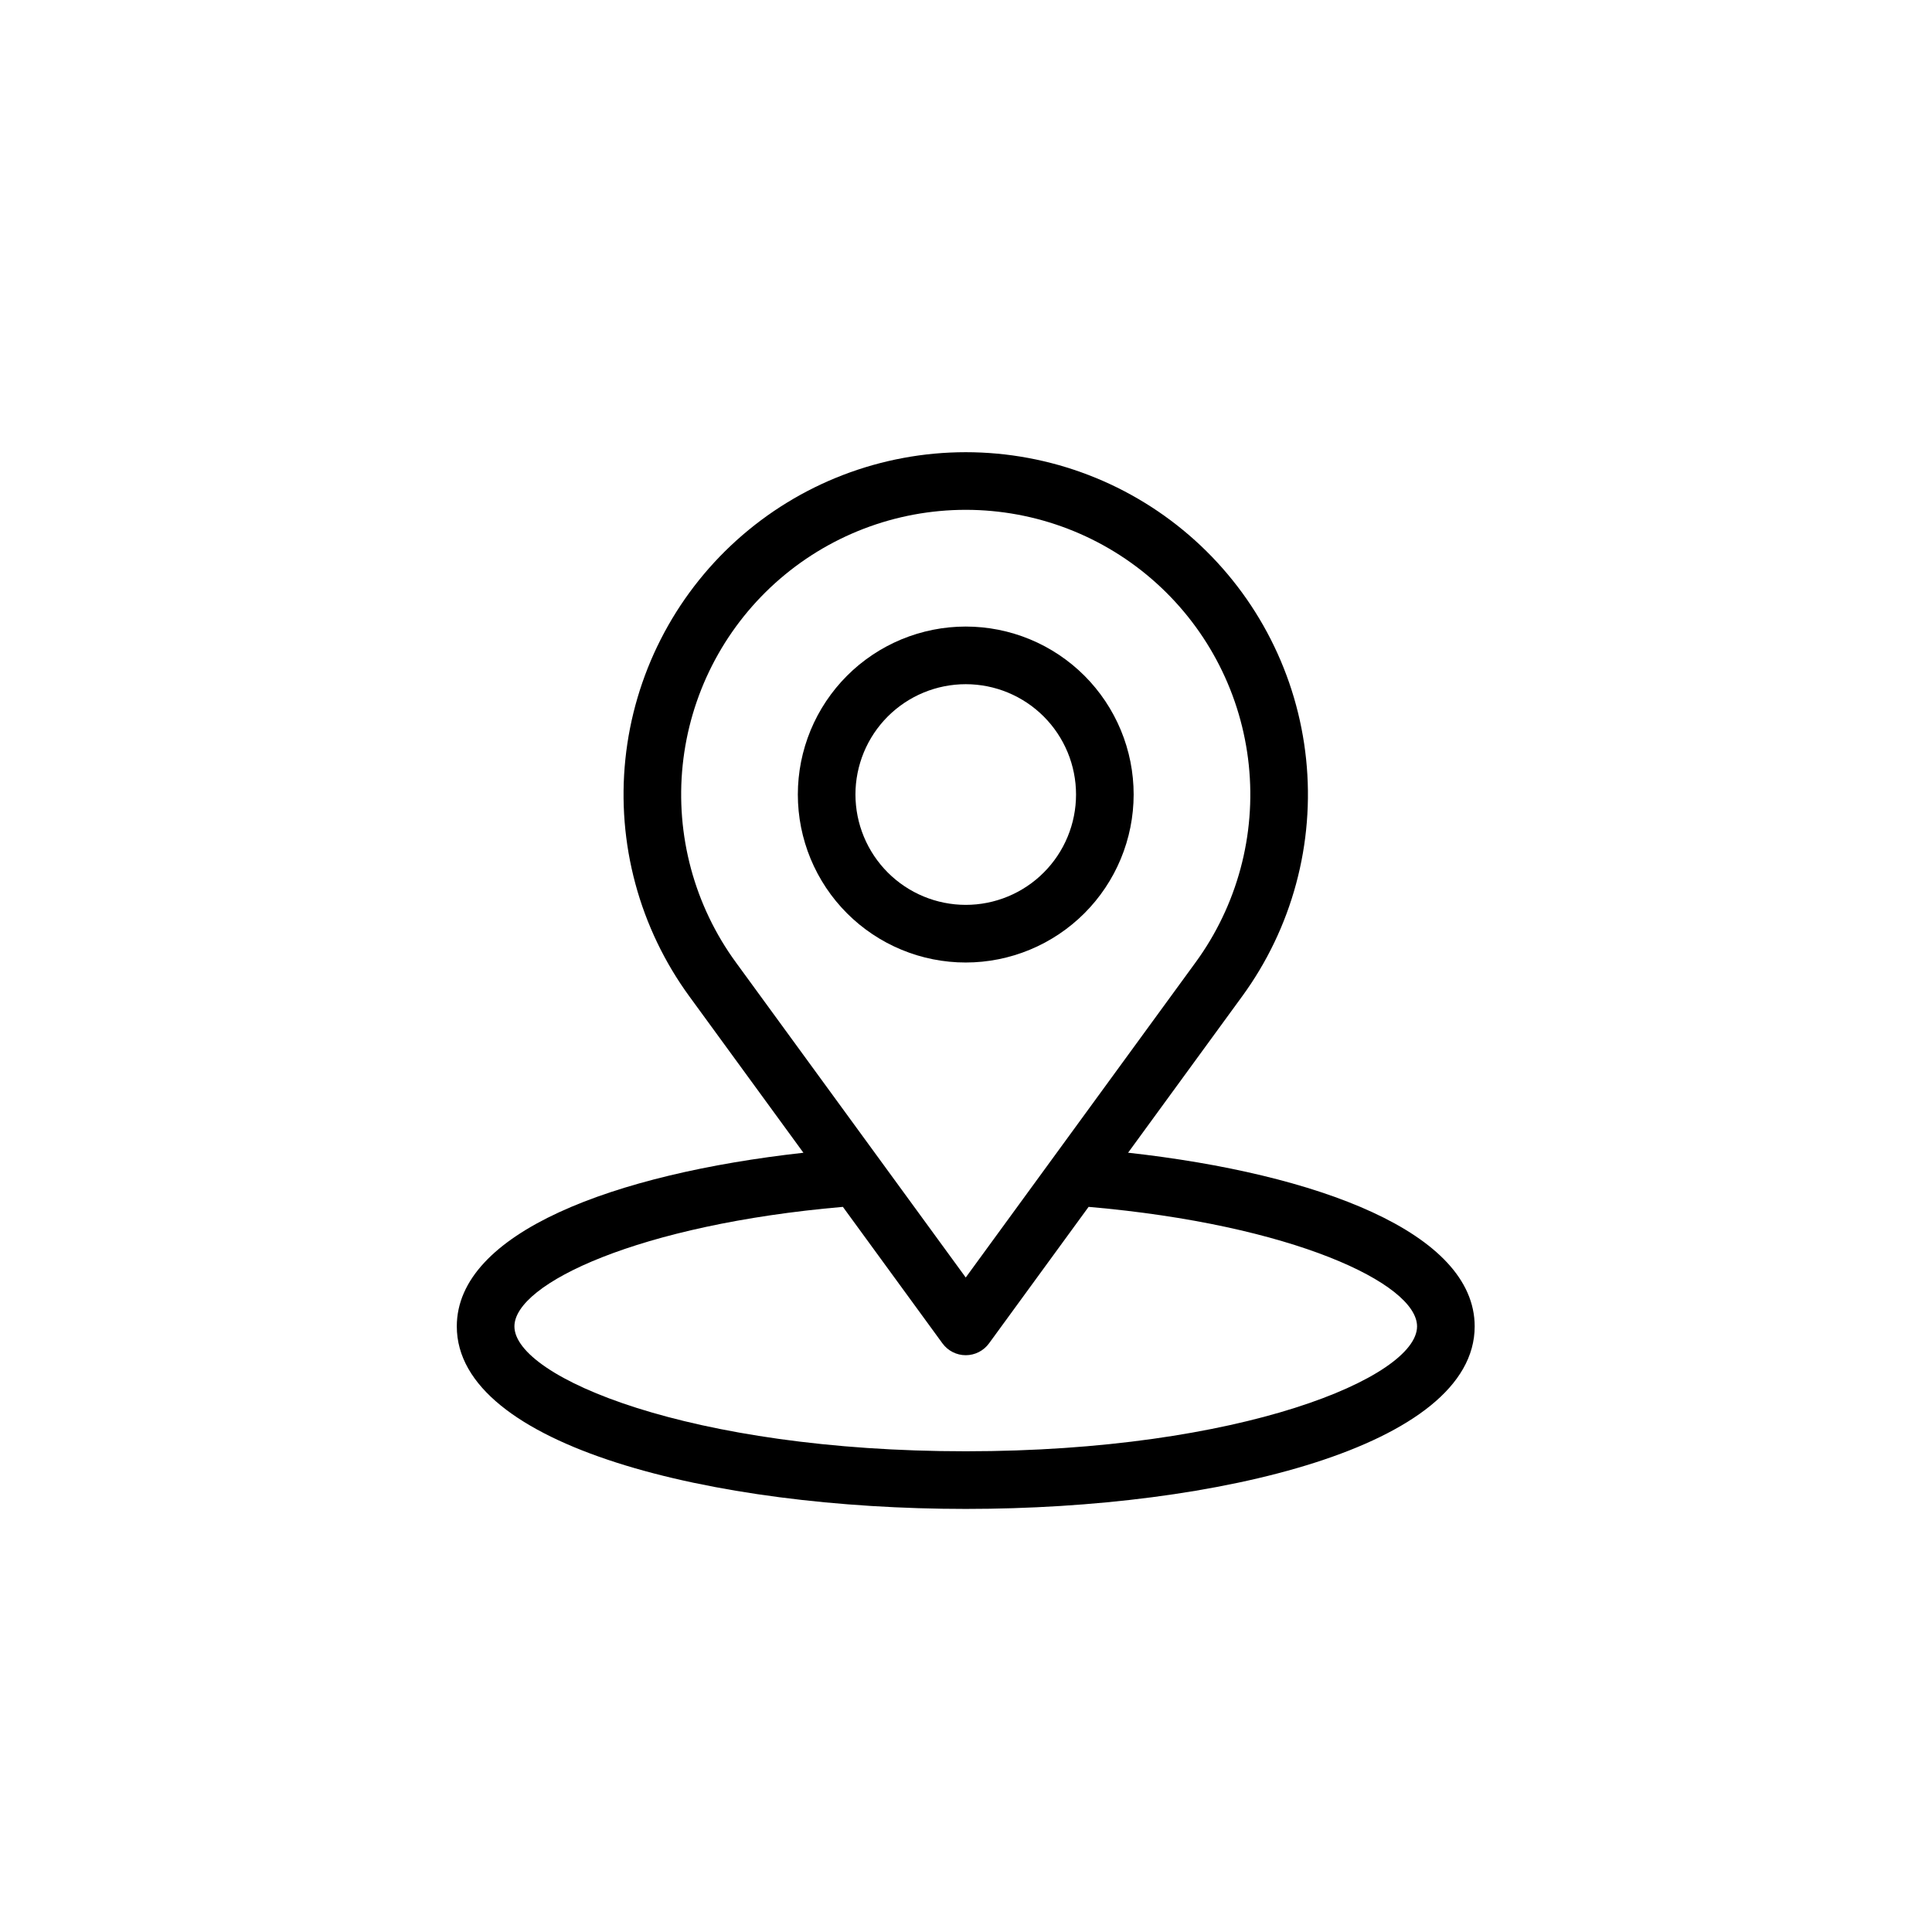 <svg xmlns="http://www.w3.org/2000/svg" xmlns:xlink="http://www.w3.org/1999/xlink" width="1080" zoomAndPan="magnify" viewBox="0 0 810 810" height="1080" preserveAspectRatio="xMidYMid meet" version="1.0"><defs><clipPath id="247b9dc64c"><path d="M 191.516 189 L 618.266 189 L 618.266 632.977 L 191.516 632.977 Z M 191.516 189 " clip-rule="nonzero"/></clipPath></defs><g clip-path="url(#247b9dc64c)"><path fill="#000000" d="M 472.961 483.277 L 520.785 417.715 C 522.078 415.941 523.328 414.141 524.539 412.312 C 525.75 410.48 526.918 408.625 528.043 406.742 C 529.168 404.859 530.25 402.949 531.289 401.016 C 532.324 399.082 533.316 397.129 534.266 395.148 C 535.215 393.168 536.117 391.172 536.973 389.148 C 537.828 387.129 538.637 385.09 539.402 383.035 C 540.164 380.977 540.879 378.902 541.547 376.812 C 542.215 374.723 542.836 372.617 543.406 370.5 C 543.977 368.379 544.5 366.25 544.973 364.109 C 545.449 361.965 545.871 359.812 546.246 357.652 C 546.621 355.488 546.945 353.32 547.223 351.141 C 547.496 348.965 547.723 346.781 547.898 344.598 C 548.074 342.41 548.199 340.219 548.273 338.027 C 548.352 335.832 548.375 333.641 548.348 331.445 C 548.324 329.25 548.246 327.059 548.121 324.867 C 547.996 322.676 547.82 320.488 547.594 318.309 C 547.367 316.125 547.09 313.949 546.766 311.777 C 546.438 309.609 546.062 307.445 545.637 305.293 C 545.211 303.141 544.738 301 544.215 298.867 C 543.691 296.738 543.121 294.621 542.5 292.516 C 541.879 290.41 541.211 288.32 540.496 286.246 C 539.777 284.172 539.016 282.117 538.203 280.078 C 537.395 278.039 536.535 276.02 535.633 274.02 C 534.73 272.02 533.781 270.043 532.789 268.086 C 531.793 266.129 530.758 264.195 529.676 262.289 C 528.594 260.379 527.465 258.496 526.297 256.641 C 525.129 254.785 523.918 252.953 522.668 251.152 C 521.414 249.352 520.121 247.578 518.785 245.84 C 517.453 244.098 516.078 242.387 514.668 240.707 C 513.254 239.027 511.805 237.383 510.316 235.77 C 508.832 234.156 507.305 232.578 505.746 231.035 C 504.188 229.492 502.594 227.988 500.965 226.52 C 499.332 225.051 497.672 223.617 495.977 222.227 C 494.281 220.832 492.559 219.477 490.801 218.164 C 489.043 216.852 487.258 215.578 485.441 214.344 C 483.629 213.113 481.785 211.922 479.914 210.777 C 478.047 209.629 476.152 208.523 474.23 207.465 C 472.312 206.402 470.367 205.387 468.402 204.414 C 466.434 203.445 464.445 202.52 462.438 201.637 C 460.426 200.758 458.398 199.926 456.352 199.137 C 454.305 198.352 452.238 197.609 450.16 196.918 C 448.078 196.227 445.98 195.582 443.871 194.984 C 441.758 194.391 439.637 193.844 437.5 193.344 C 435.363 192.844 433.219 192.395 431.062 191.996 C 428.902 191.594 426.738 191.242 424.566 190.941 C 422.395 190.641 420.215 190.391 418.031 190.191 C 415.848 189.988 413.66 189.84 411.469 189.738 C 409.277 189.637 407.086 189.586 404.891 189.586 C 402.699 189.586 400.508 189.637 398.316 189.738 C 396.125 189.84 393.938 189.988 391.75 190.191 C 389.566 190.391 387.391 190.641 385.215 190.941 C 383.043 191.242 380.879 191.594 378.723 191.996 C 376.566 192.395 374.418 192.844 372.285 193.344 C 370.148 193.844 368.023 194.391 365.914 194.984 C 363.801 195.582 361.707 196.227 359.625 196.918 C 357.543 197.609 355.48 198.352 353.434 199.137 C 351.383 199.926 349.355 200.758 347.348 201.637 C 345.336 202.52 343.348 203.445 341.383 204.414 C 339.414 205.387 337.473 206.402 335.551 207.465 C 333.633 208.523 331.738 209.629 329.867 210.777 C 327.996 211.922 326.156 213.113 324.34 214.344 C 322.523 215.578 320.738 216.852 318.984 218.164 C 317.227 219.477 315.5 220.832 313.805 222.227 C 312.109 223.617 310.449 225.051 308.82 226.52 C 307.191 227.988 305.598 229.492 304.035 231.035 C 302.477 232.578 300.953 234.156 299.465 235.77 C 297.977 237.383 296.527 239.027 295.117 240.707 C 293.703 242.387 292.332 244.098 290.996 245.84 C 289.664 247.578 288.371 249.352 287.117 251.152 C 285.863 252.953 284.652 254.785 283.484 256.641 C 282.316 258.496 281.191 260.379 280.109 262.289 C 279.027 264.199 277.988 266.129 276.996 268.086 C 276 270.043 275.051 272.02 274.148 274.02 C 273.246 276.02 272.391 278.039 271.578 280.078 C 270.77 282.117 270.004 284.172 269.289 286.246 C 268.574 288.32 267.902 290.41 267.285 292.516 C 266.664 294.621 266.09 296.738 265.566 298.867 C 265.043 301 264.57 303.141 264.145 305.293 C 263.719 307.445 263.344 309.609 263.02 311.777 C 262.691 313.949 262.418 316.125 262.191 318.309 C 261.965 320.488 261.789 322.676 261.66 324.867 C 261.535 327.059 261.461 329.25 261.434 331.445 C 261.41 333.641 261.434 335.832 261.508 338.027 C 261.582 340.219 261.711 342.41 261.883 344.598 C 262.059 346.781 262.285 348.965 262.562 351.141 C 262.836 353.32 263.16 355.488 263.535 357.652 C 263.91 359.812 264.336 361.965 264.809 364.109 C 265.285 366.25 265.805 368.379 266.379 370.5 C 266.949 372.617 267.566 374.723 268.234 376.812 C 268.902 378.902 269.617 380.977 270.383 383.035 C 271.145 385.09 271.953 387.129 272.812 389.148 C 273.668 391.172 274.57 393.168 275.516 395.148 C 276.465 397.129 277.457 399.082 278.496 401.016 C 279.535 402.949 280.613 404.859 281.738 406.742 C 282.867 408.625 284.031 410.48 285.242 412.312 C 286.453 414.141 287.707 415.941 289 417.715 L 336.836 483.297 C 257.363 492.141 191.516 516.754 191.516 556.094 C 191.516 606.332 298.855 632.621 404.891 632.621 C 510.926 632.621 618.266 606.332 618.266 556.094 C 618.266 516.754 552.434 492.121 472.961 483.277 Z M 308.512 403.469 C 307.434 401.996 306.395 400.496 305.387 398.977 C 304.383 397.453 303.41 395.91 302.473 394.344 C 301.539 392.777 300.641 391.191 299.777 389.582 C 298.914 387.973 298.086 386.348 297.301 384.703 C 296.512 383.055 295.762 381.395 295.047 379.715 C 294.336 378.035 293.664 376.336 293.027 374.625 C 292.395 372.914 291.797 371.191 291.242 369.453 C 290.688 367.715 290.172 365.965 289.695 364.203 C 289.223 362.441 288.789 360.668 288.395 358.887 C 288 357.105 287.645 355.316 287.336 353.516 C 287.023 351.719 286.754 349.914 286.523 348.105 C 286.293 346.293 286.105 344.48 285.961 342.66 C 285.812 340.84 285.711 339.02 285.648 337.195 C 285.586 335.371 285.566 333.547 285.586 331.723 C 285.605 329.898 285.668 328.074 285.773 326.254 C 285.879 324.43 286.027 322.613 286.215 320.797 C 286.402 318.984 286.633 317.172 286.902 315.367 C 287.176 313.562 287.488 311.766 287.84 309.977 C 288.195 308.184 288.586 306.402 289.023 304.633 C 289.457 302.859 289.934 301.098 290.449 299.348 C 290.965 297.598 291.523 295.859 292.117 294.137 C 292.711 292.41 293.348 290.699 294.023 289.004 C 294.695 287.309 295.406 285.629 296.16 283.965 C 296.91 282.305 297.699 280.656 298.527 279.031 C 299.352 277.402 300.215 275.797 301.117 274.211 C 302.016 272.621 302.953 271.059 303.922 269.512 C 304.895 267.969 305.902 266.445 306.945 264.949 C 307.984 263.449 309.062 261.977 310.172 260.527 C 311.277 259.078 312.422 257.656 313.594 256.262 C 314.77 254.863 315.977 253.496 317.211 252.156 C 318.449 250.812 319.719 249.5 321.016 248.219 C 322.312 246.938 323.637 245.684 324.992 244.461 C 326.348 243.238 327.73 242.051 329.141 240.891 C 330.547 239.73 331.984 238.605 333.445 237.512 C 334.906 236.422 336.391 235.363 337.898 234.336 C 339.41 233.312 340.941 232.324 342.496 231.367 C 344.051 230.414 345.629 229.496 347.223 228.613 C 348.82 227.734 350.438 226.887 352.074 226.078 C 353.707 225.273 355.363 224.504 357.031 223.77 C 358.703 223.039 360.391 222.344 362.094 221.691 C 363.797 221.035 365.512 220.422 367.242 219.844 C 368.977 219.27 370.719 218.734 372.473 218.238 C 374.23 217.742 375.996 217.285 377.77 216.871 C 379.547 216.457 381.332 216.082 383.125 215.75 C 384.918 215.418 386.719 215.125 388.527 214.875 C 390.332 214.625 392.145 214.418 393.961 214.25 C 395.777 214.082 397.598 213.957 399.422 213.871 C 401.242 213.789 403.066 213.746 404.891 213.746 C 406.715 213.746 408.535 213.789 410.359 213.871 C 412.18 213.957 414 214.082 415.816 214.25 C 417.633 214.418 419.445 214.625 421.254 214.875 C 423.059 215.125 424.859 215.418 426.652 215.75 C 428.445 216.082 430.23 216.457 432.008 216.871 C 433.785 217.285 435.551 217.742 437.305 218.238 C 439.062 218.734 440.805 219.27 442.535 219.844 C 444.266 220.422 445.984 221.035 447.688 221.691 C 449.391 222.344 451.074 223.039 452.746 223.77 C 454.418 224.504 456.07 225.273 457.707 226.078 C 459.344 226.887 460.957 227.734 462.555 228.613 C 464.152 229.496 465.727 230.414 467.281 231.367 C 468.84 232.324 470.371 233.312 471.879 234.336 C 473.391 235.363 474.875 236.422 476.336 237.512 C 477.797 238.605 479.23 239.73 480.641 240.891 C 482.051 242.051 483.434 243.238 484.785 244.461 C 486.141 245.684 487.469 246.938 488.766 248.219 C 490.062 249.5 491.328 250.812 492.566 252.156 C 493.805 253.496 495.008 254.863 496.184 256.262 C 497.359 257.656 498.5 259.078 499.609 260.527 C 500.719 261.977 501.793 263.449 502.836 264.949 C 503.879 266.445 504.883 267.969 505.855 269.512 C 506.828 271.059 507.766 272.621 508.664 274.211 C 509.562 275.797 510.426 277.402 511.254 279.031 C 512.082 280.656 512.867 282.305 513.621 283.965 C 514.371 285.629 515.082 287.309 515.758 289.004 C 516.434 290.699 517.066 292.41 517.664 294.137 C 518.258 295.859 518.812 297.598 519.328 299.348 C 519.844 301.098 520.32 302.859 520.758 304.633 C 521.191 306.402 521.586 308.184 521.938 309.977 C 522.293 311.766 522.605 313.562 522.875 315.367 C 523.148 317.172 523.379 318.984 523.566 320.797 C 523.754 322.613 523.898 324.43 524.004 326.254 C 524.109 328.074 524.172 329.898 524.195 331.723 C 524.215 333.547 524.195 335.371 524.133 337.195 C 524.07 339.02 523.965 340.84 523.82 342.66 C 523.672 344.48 523.484 346.293 523.258 348.105 C 523.027 349.914 522.758 351.719 522.445 353.516 C 522.133 355.316 521.781 357.105 521.387 358.887 C 520.992 360.668 520.559 362.441 520.082 364.203 C 519.605 365.965 519.094 367.715 518.535 369.453 C 517.98 371.191 517.387 372.914 516.75 374.625 C 516.117 376.336 515.445 378.035 514.73 379.715 C 514.02 381.395 513.27 383.055 512.48 384.703 C 511.691 386.348 510.867 387.973 510.004 389.582 C 509.141 391.191 508.242 392.777 507.305 394.344 C 506.371 395.91 505.398 397.453 504.391 398.977 C 503.387 400.496 502.344 401.996 501.27 403.469 L 404.891 535.598 Z M 404.891 608.453 C 289.383 608.453 215.672 577.445 215.672 556.094 C 215.672 538.129 268 513.395 353.383 505.984 L 395.133 563.219 C 395.41 563.602 395.711 563.965 396.035 564.312 C 396.355 564.66 396.699 564.988 397.059 565.297 C 397.418 565.602 397.797 565.887 398.191 566.148 C 398.586 566.414 398.996 566.652 399.418 566.867 C 399.84 567.082 400.273 567.27 400.719 567.434 C 401.164 567.598 401.613 567.734 402.074 567.844 C 402.535 567.957 403.004 568.039 403.473 568.094 C 403.945 568.148 404.414 568.176 404.891 568.176 C 405.363 568.176 405.836 568.148 406.305 568.094 C 406.777 568.039 407.242 567.957 407.703 567.844 C 408.164 567.734 408.617 567.598 409.062 567.434 C 409.508 567.27 409.941 567.082 410.363 566.867 C 410.785 566.652 411.191 566.414 411.586 566.148 C 411.98 565.887 412.359 565.602 412.719 565.297 C 413.082 564.988 413.422 564.66 413.746 564.312 C 414.066 563.965 414.367 563.602 414.648 563.219 L 456.398 505.984 C 541.797 513.387 594.109 538.129 594.109 556.094 C 594.109 577.445 520.395 608.453 404.891 608.453 Z M 404.891 608.453 " fill-opacity="1" fill-rule="nonzero"/></g><path fill="#000000" d="M 475.289 333.113 C 475.289 331.961 475.262 330.809 475.203 329.656 C 475.148 328.504 475.062 327.355 474.949 326.211 C 474.836 325.062 474.695 323.918 474.527 322.777 C 474.359 321.637 474.16 320.504 473.938 319.371 C 473.711 318.242 473.461 317.117 473.18 316 C 472.898 314.883 472.594 313.773 472.258 312.668 C 471.922 311.566 471.562 310.473 471.176 309.387 C 470.785 308.301 470.371 307.227 469.93 306.16 C 469.488 305.098 469.023 304.043 468.531 303 C 468.039 301.961 467.52 300.93 466.977 299.914 C 466.434 298.898 465.867 297.895 465.273 296.906 C 464.684 295.918 464.066 294.945 463.426 293.984 C 462.785 293.027 462.121 292.086 461.438 291.16 C 460.75 290.234 460.043 289.324 459.309 288.434 C 458.578 287.543 457.828 286.672 457.055 285.816 C 456.281 284.961 455.484 284.129 454.672 283.312 C 453.855 282.5 453.023 281.703 452.168 280.93 C 451.316 280.156 450.441 279.402 449.551 278.672 C 448.66 277.941 447.754 277.23 446.828 276.547 C 445.902 275.859 444.961 275.195 444.004 274.555 C 443.047 273.914 442.074 273.297 441.086 272.707 C 440.098 272.113 439.094 271.543 438.078 271 C 437.062 270.457 436.035 269.941 434.992 269.445 C 433.949 268.953 432.898 268.488 431.832 268.047 C 430.77 267.605 429.695 267.191 428.609 266.801 C 427.523 266.414 426.43 266.051 425.328 265.719 C 424.227 265.383 423.117 265.074 422 264.797 C 420.883 264.516 419.758 264.262 418.629 264.039 C 417.496 263.812 416.363 263.617 415.223 263.449 C 414.082 263.277 412.941 263.137 411.793 263.023 C 410.648 262.91 409.5 262.828 408.348 262.77 C 407.199 262.715 406.047 262.684 404.895 262.684 C 403.742 262.684 402.59 262.715 401.441 262.77 C 400.289 262.824 399.141 262.91 397.992 263.023 C 396.848 263.137 395.703 263.277 394.566 263.445 C 393.426 263.617 392.289 263.812 391.16 264.039 C 390.031 264.262 388.906 264.516 387.789 264.797 C 386.672 265.074 385.562 265.383 384.457 265.719 C 383.355 266.051 382.262 266.414 381.18 266.801 C 380.094 267.188 379.02 267.605 377.953 268.043 C 376.891 268.484 375.836 268.953 374.797 269.445 C 373.754 269.938 372.727 270.457 371.711 271 C 370.691 271.543 369.691 272.109 368.703 272.703 C 367.715 273.297 366.742 273.914 365.785 274.551 C 364.824 275.191 363.883 275.855 362.957 276.543 C 362.031 277.23 361.125 277.938 360.234 278.668 C 359.344 279.402 358.473 280.152 357.617 280.926 C 356.766 281.703 355.93 282.496 355.117 283.312 C 354.301 284.125 353.508 284.961 352.734 285.812 C 351.961 286.668 351.207 287.539 350.477 288.43 C 349.746 289.324 349.035 290.23 348.352 291.156 C 347.664 292.082 347 293.023 346.359 293.984 C 345.719 294.941 345.105 295.914 344.512 296.902 C 343.918 297.891 343.352 298.895 342.809 299.91 C 342.266 300.926 341.746 301.957 341.254 302.996 C 340.762 304.039 340.297 305.094 339.855 306.156 C 339.414 307.223 339 308.297 338.613 309.383 C 338.223 310.469 337.863 311.562 337.527 312.664 C 337.191 313.77 336.887 314.879 336.605 315.996 C 336.324 317.113 336.074 318.238 335.848 319.371 C 335.625 320.5 335.426 321.637 335.258 322.773 C 335.09 323.914 334.949 325.059 334.836 326.207 C 334.723 327.352 334.637 328.5 334.582 329.652 C 334.523 330.805 334.496 331.957 334.496 333.109 C 334.496 334.262 334.523 335.414 334.582 336.562 C 334.637 337.715 334.723 338.863 334.836 340.012 C 334.949 341.16 335.09 342.301 335.258 343.441 C 335.426 344.582 335.625 345.719 335.848 346.848 C 336.074 347.977 336.324 349.102 336.605 350.219 C 336.883 351.34 337.191 352.449 337.527 353.551 C 337.859 354.656 338.223 355.75 338.609 356.836 C 339 357.918 339.414 358.996 339.852 360.059 C 340.293 361.125 340.762 362.176 341.254 363.219 C 341.746 364.262 342.266 365.289 342.809 366.309 C 343.352 367.324 343.918 368.328 344.512 369.316 C 345.102 370.305 345.719 371.277 346.359 372.234 C 347 373.195 347.66 374.137 348.348 375.062 C 349.035 375.988 349.742 376.895 350.473 377.785 C 351.203 378.676 351.957 379.551 352.73 380.402 C 353.504 381.258 354.297 382.094 355.113 382.906 C 355.926 383.723 356.762 384.516 357.613 385.293 C 358.469 386.066 359.34 386.816 360.23 387.551 C 361.121 388.281 362.031 388.988 362.957 389.676 C 363.879 390.363 364.82 391.027 365.781 391.668 C 366.738 392.309 367.711 392.922 368.699 393.516 C 369.688 394.109 370.688 394.676 371.707 395.219 C 372.723 395.762 373.75 396.281 374.793 396.773 C 375.832 397.266 376.887 397.734 377.949 398.176 C 379.016 398.617 380.09 399.031 381.176 399.418 C 382.258 399.809 383.352 400.168 384.453 400.504 C 385.559 400.84 386.668 401.145 387.785 401.426 C 388.902 401.707 390.027 401.957 391.156 402.184 C 392.285 402.406 393.422 402.605 394.559 402.773 C 395.699 402.941 396.844 403.086 397.988 403.195 C 399.137 403.309 400.285 403.395 401.434 403.453 C 402.586 403.508 403.738 403.535 404.891 403.535 C 406.043 403.535 407.191 403.504 408.344 403.449 C 409.492 403.391 410.641 403.305 411.789 403.191 C 412.934 403.078 414.074 402.934 415.215 402.766 C 416.355 402.594 417.488 402.395 418.617 402.172 C 419.746 401.945 420.871 401.691 421.988 401.41 C 423.105 401.129 424.215 400.82 425.316 400.488 C 426.418 400.152 427.512 399.789 428.594 399.402 C 429.68 399.012 430.754 398.598 431.816 398.156 C 432.883 397.715 433.934 397.246 434.973 396.754 C 436.016 396.262 437.043 395.742 438.059 395.199 C 439.074 394.656 440.074 394.086 441.062 393.492 C 442.051 392.902 443.023 392.285 443.98 391.645 C 444.938 391.004 445.879 390.34 446.805 389.652 C 447.73 388.969 448.637 388.258 449.527 387.527 C 450.418 386.797 451.289 386.043 452.145 385.27 C 452.996 384.496 453.832 383.703 454.645 382.887 C 455.461 382.074 456.254 381.238 457.027 380.383 C 457.801 379.531 458.551 378.66 459.285 377.77 C 460.016 376.879 460.723 375.969 461.41 375.043 C 462.094 374.117 462.758 373.176 463.398 372.219 C 464.039 371.262 464.656 370.289 465.246 369.301 C 465.84 368.312 466.41 367.312 466.953 366.293 C 467.496 365.277 468.012 364.25 468.508 363.207 C 469 362.168 469.465 361.113 469.906 360.051 C 470.348 358.988 470.766 357.91 471.152 356.828 C 471.543 355.742 471.902 354.648 472.238 353.547 C 472.574 352.445 472.883 351.336 473.164 350.219 C 473.445 349.102 473.695 347.977 473.922 346.848 C 474.148 345.715 474.348 344.582 474.516 343.441 C 474.688 342.301 474.828 341.16 474.941 340.012 C 475.055 338.867 475.141 337.719 475.199 336.566 C 475.258 335.414 475.289 334.266 475.289 333.113 Z M 358.648 333.113 C 358.648 331.598 358.723 330.086 358.871 328.578 C 359.02 327.07 359.242 325.574 359.539 324.086 C 359.836 322.602 360.203 321.133 360.641 319.684 C 361.082 318.234 361.59 316.809 362.168 315.41 C 362.75 314.008 363.395 312.641 364.109 311.305 C 364.824 309.969 365.602 308.672 366.441 307.41 C 367.285 306.152 368.184 304.934 369.145 303.766 C 370.105 302.594 371.121 301.473 372.195 300.398 C 373.266 299.328 374.387 298.312 375.555 297.352 C 376.727 296.391 377.941 295.488 379.199 294.648 C 380.461 293.805 381.758 293.027 383.094 292.312 C 384.43 291.598 385.797 290.953 387.195 290.371 C 388.594 289.793 390.02 289.281 391.469 288.844 C 392.918 288.402 394.383 288.035 395.871 287.738 C 397.355 287.445 398.852 287.223 400.359 287.074 C 401.867 286.926 403.375 286.852 404.891 286.852 C 406.406 286.852 407.918 286.926 409.422 287.074 C 410.93 287.223 412.426 287.445 413.914 287.738 C 415.398 288.035 416.863 288.402 418.312 288.844 C 419.762 289.281 421.188 289.793 422.586 290.371 C 423.984 290.953 425.352 291.598 426.688 292.312 C 428.023 293.027 429.32 293.805 430.582 294.645 C 431.84 295.488 433.055 296.391 434.227 297.352 C 435.398 298.312 436.516 299.328 437.59 300.398 C 438.66 301.473 439.676 302.594 440.637 303.762 C 441.598 304.934 442.496 306.148 443.34 307.41 C 444.18 308.668 444.957 309.969 445.672 311.305 C 446.387 312.641 447.031 314.008 447.613 315.406 C 448.191 316.809 448.703 318.23 449.141 319.684 C 449.582 321.133 449.949 322.602 450.242 324.086 C 450.539 325.57 450.762 327.07 450.91 328.578 C 451.059 330.086 451.133 331.594 451.133 333.109 C 451.133 334.625 451.059 336.137 450.91 337.645 C 450.762 339.152 450.539 340.648 450.242 342.137 C 449.949 343.621 449.582 345.09 449.141 346.539 C 448.699 347.988 448.191 349.414 447.613 350.812 C 447.031 352.215 446.387 353.582 445.672 354.918 C 444.957 356.254 444.18 357.551 443.34 358.812 C 442.496 360.07 441.598 361.289 440.637 362.457 C 439.676 363.629 438.66 364.75 437.586 365.82 C 436.516 366.895 435.395 367.91 434.227 368.871 C 433.055 369.832 431.84 370.734 430.582 371.574 C 429.32 372.418 428.023 373.195 426.688 373.91 C 425.352 374.625 423.984 375.27 422.586 375.852 C 421.188 376.43 419.762 376.938 418.312 377.379 C 416.863 377.82 415.395 378.188 413.91 378.48 C 412.426 378.777 410.93 379 409.422 379.148 C 407.914 379.297 406.402 379.371 404.891 379.371 C 403.375 379.367 401.867 379.293 400.359 379.145 C 398.852 378.992 397.355 378.77 395.871 378.473 C 394.387 378.176 392.922 377.809 391.473 377.367 C 390.023 376.926 388.602 376.414 387.203 375.836 C 385.805 375.254 384.438 374.609 383.102 373.895 C 381.77 373.18 380.473 372.402 379.211 371.559 C 377.953 370.719 376.738 369.816 375.57 368.855 C 374.398 367.895 373.281 366.879 372.207 365.805 C 371.137 364.734 370.121 363.613 369.164 362.445 C 368.203 361.273 367.301 360.059 366.461 358.801 C 365.617 357.539 364.84 356.242 364.125 354.906 C 363.41 353.574 362.766 352.207 362.184 350.805 C 361.605 349.406 361.094 347.984 360.652 346.535 C 360.211 345.086 359.844 343.617 359.547 342.133 C 359.25 340.648 359.027 339.152 358.879 337.645 C 358.727 336.137 358.652 334.625 358.648 333.113 Z M 358.648 333.113 " fill-opacity="1" fill-rule="nonzero"/></svg>